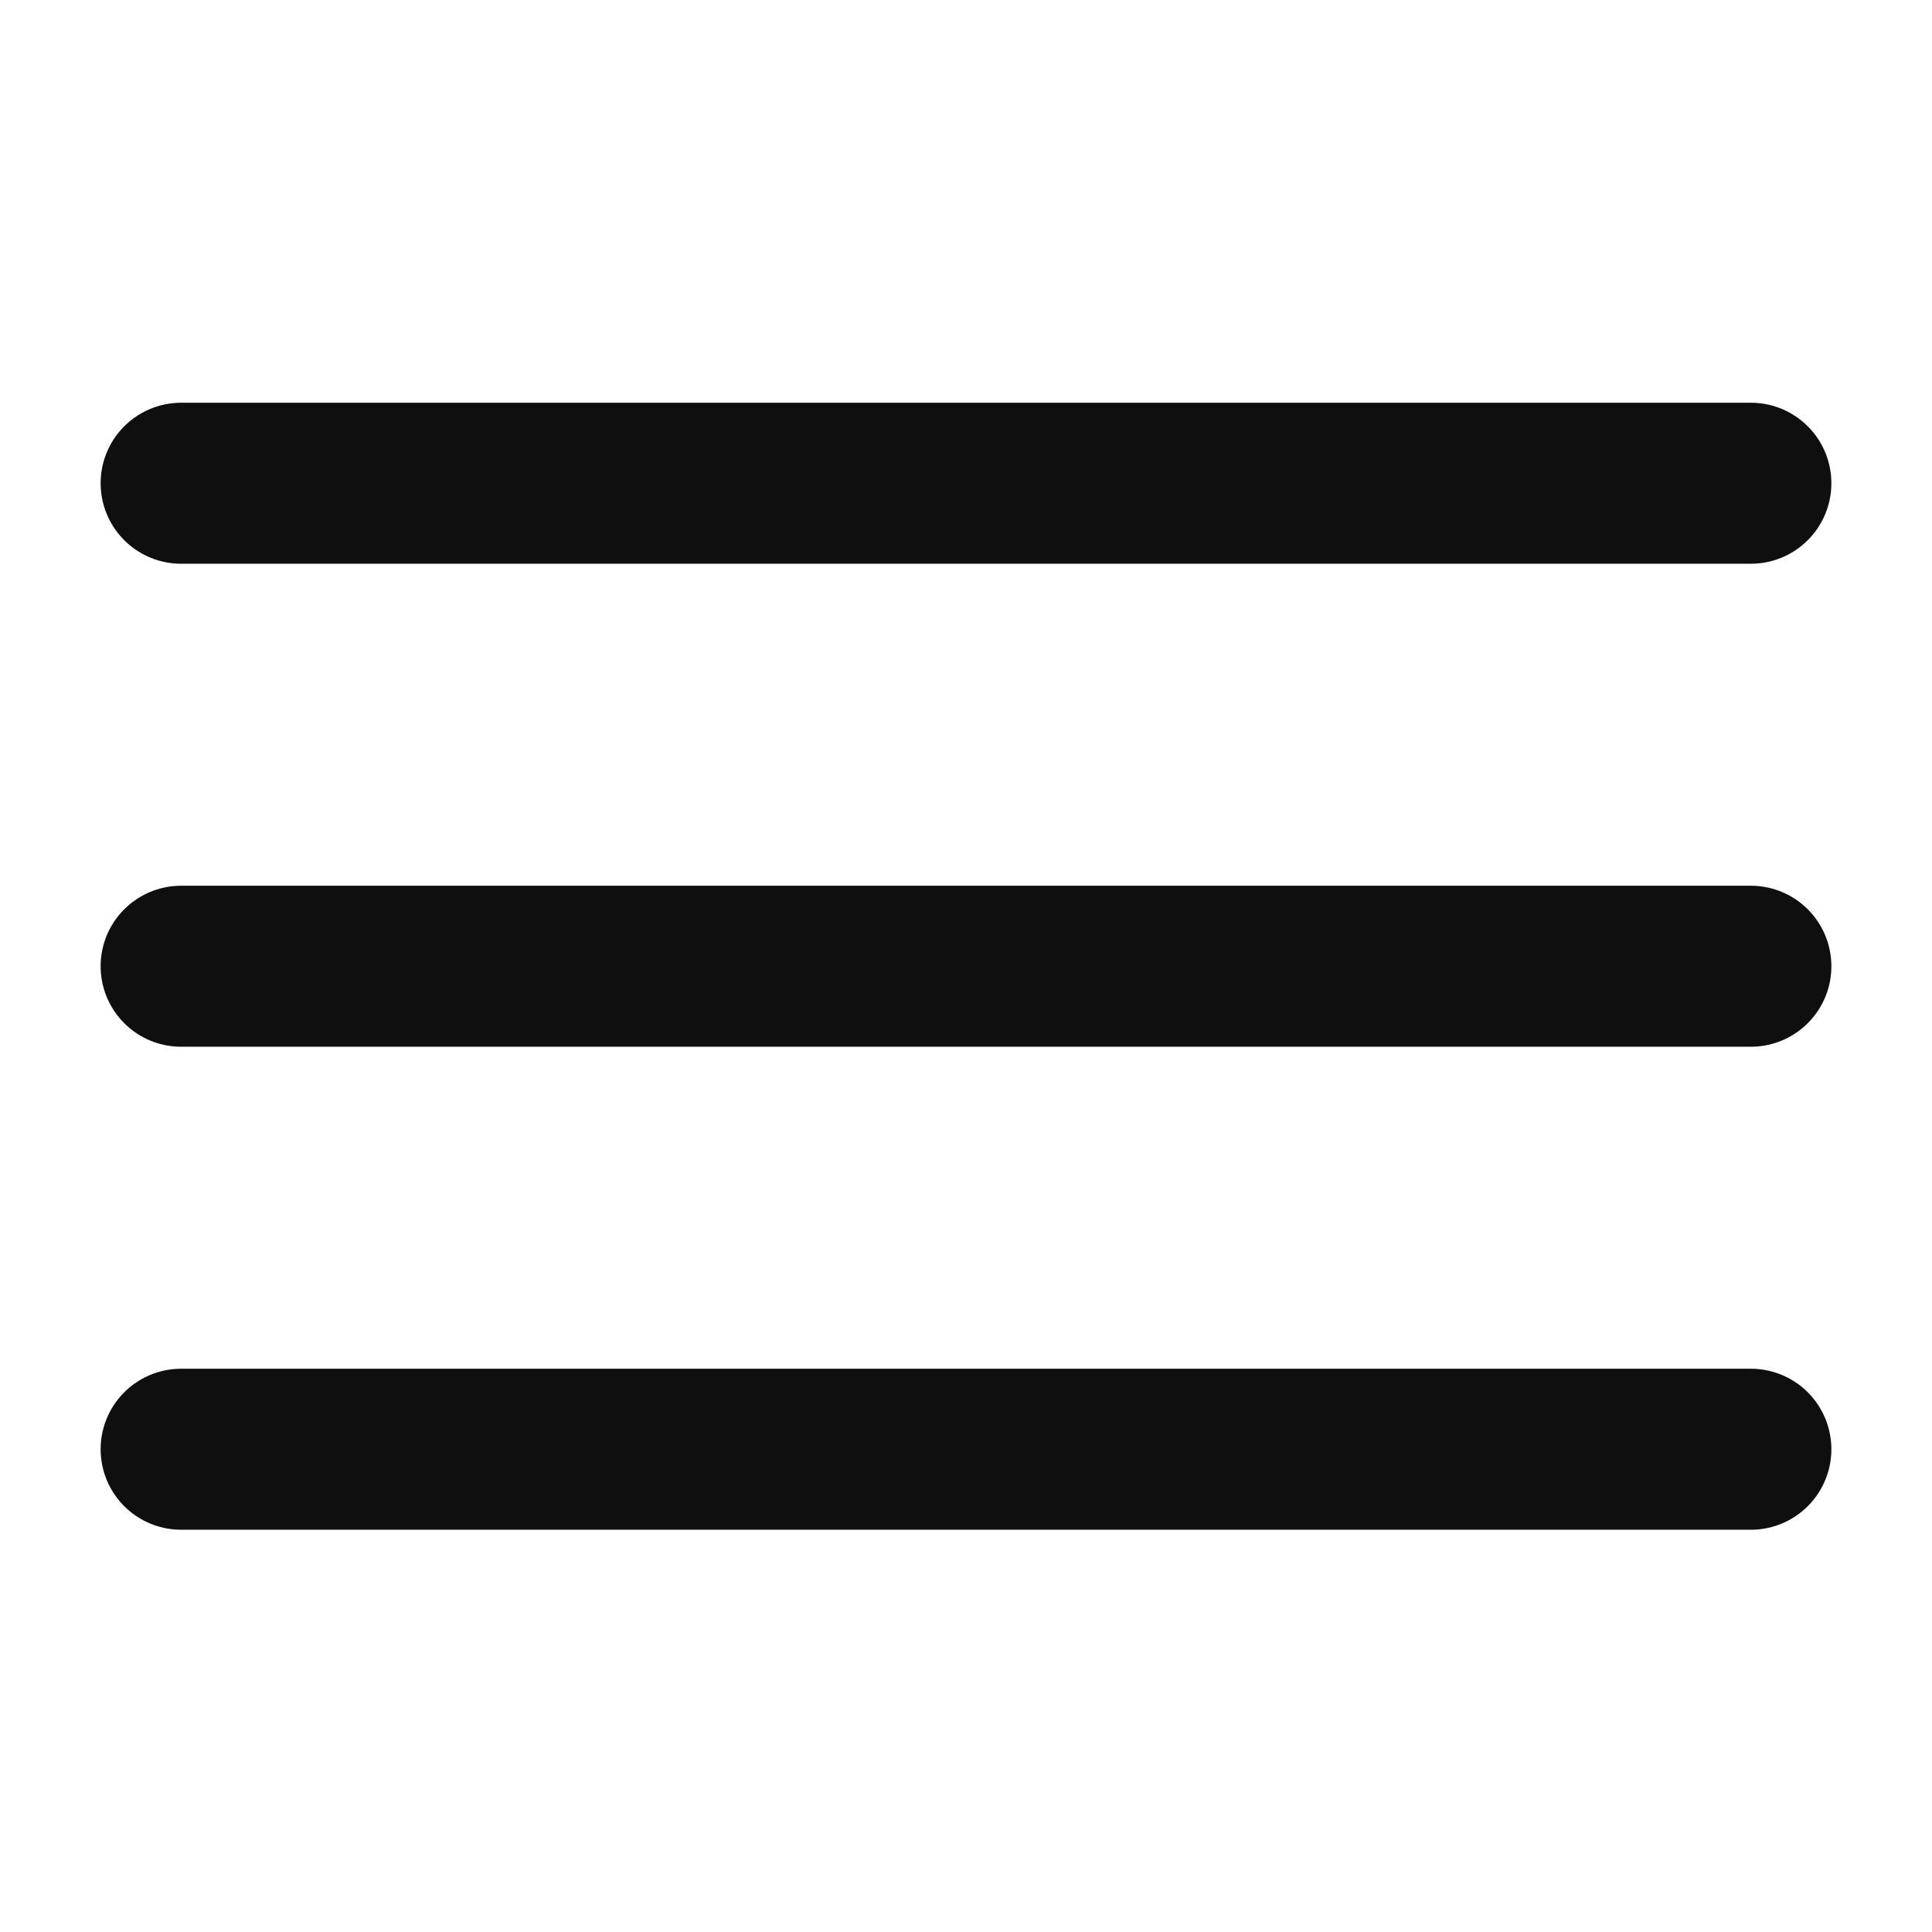 <svg width="24" height="24" viewBox="0 0 24 24" fill="none" xmlns="http://www.w3.org/2000/svg">
<path d="M2.25 18.003H21.75" stroke="#0F0F10" stroke-width="2" stroke-linecap="round" stroke-linejoin="round"/>
<path d="M2.25 12.003H21.75" stroke="#0F0F10" stroke-width="2" stroke-linecap="round" stroke-linejoin="round"/>
<path d="M2.25 6.003H21.75" stroke="#0F0F10" stroke-width="2" stroke-linecap="round" stroke-linejoin="round"/>
</svg>
